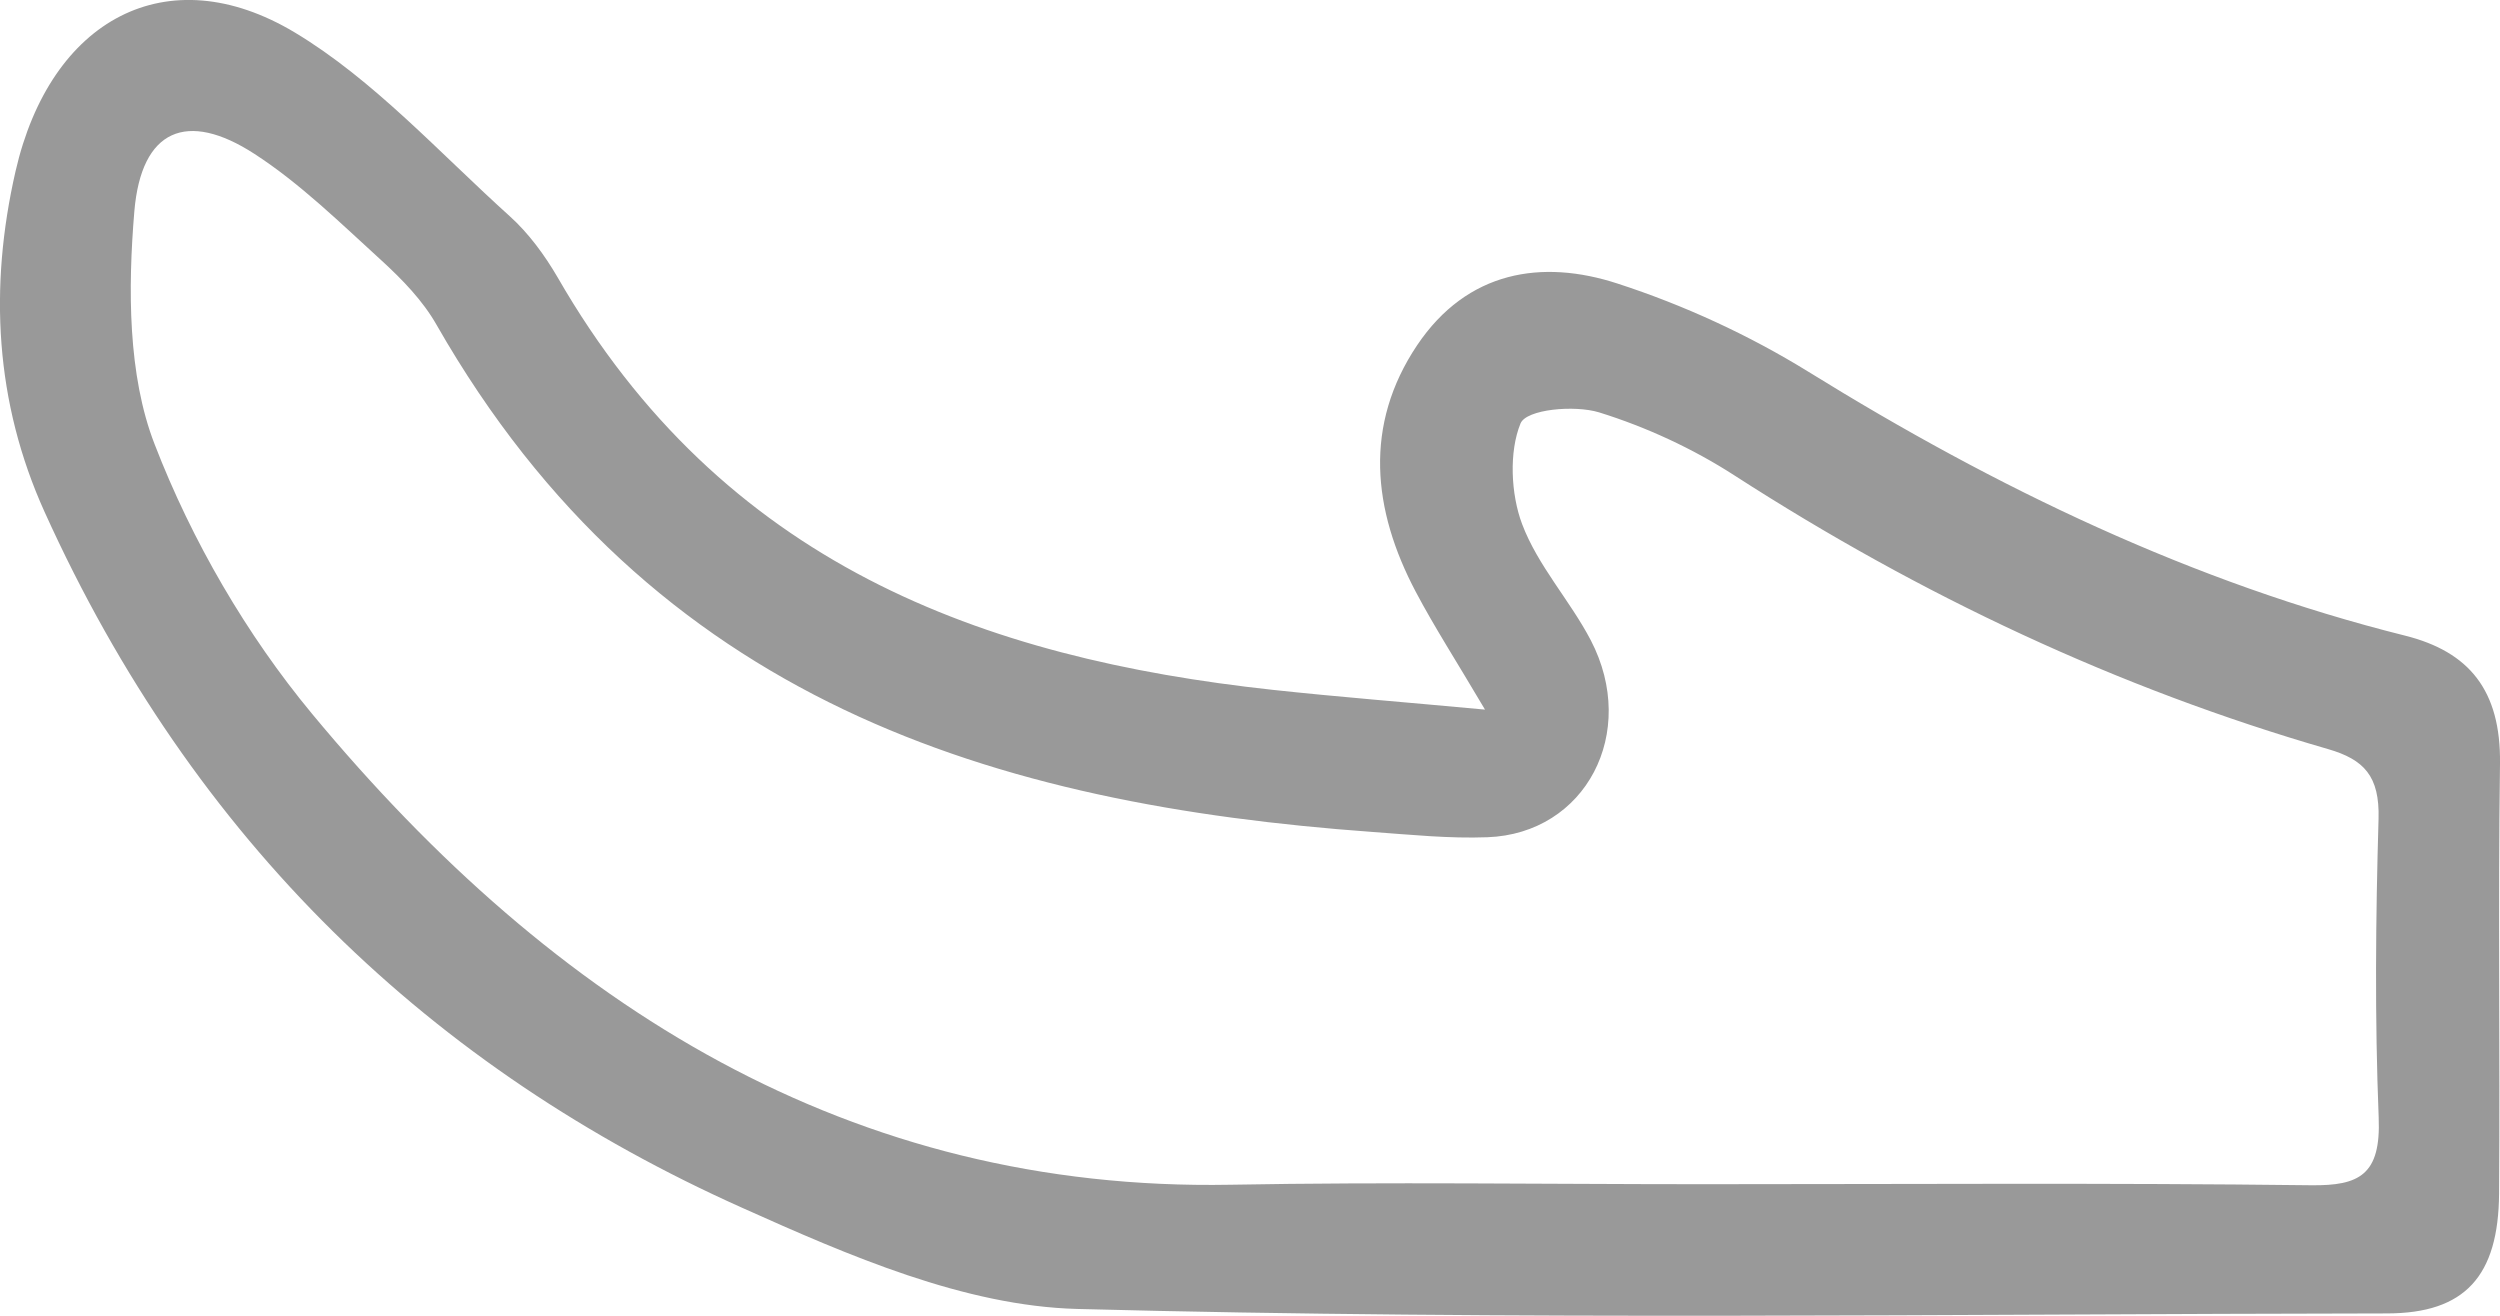 ﻿<?xml version="1.0" encoding="utf-8"?>
<svg version="1.1" xmlns:xlink="http://www.w3.org/1999/xlink" width="19px" height="10px" xmlns="http://www.w3.org/2000/svg">
  <g transform="matrix(1 0 0 1 -615 -300 )">
    <path d="M 9.674 5.243  C 10.173 5.297  10.674 5.336  11.286 5.393  C 11.064 5.017  10.901 4.765  10.76 4.498  C 10.43 3.874  10.364 3.23  10.77 2.624  C 11.151 2.057  11.72 1.968  12.293 2.155  C 12.795 2.318  13.29 2.545  13.745 2.826  C 15.176 3.712  16.667 4.428  18.279 4.831  C 18.765 4.953  19.007 5.246  19 5.803  C 18.985 6.891  19.001 7.98  18.993 9.069  C 18.989 9.701  18.732 9.981  18.143 9.982  C 14.824 9.986  11.503 10.036  8.186 9.948  C 7.33 9.925  6.451 9.543  5.64 9.179  C 3.282 8.124  1.471 6.394  0.339 3.891  C -0.038 3.058  -0.084 2.185  0.118 1.302  C 0.383 0.145  1.271 -0.333  2.239 0.246  C 2.839 0.606  3.34 1.162  3.875 1.644  C 4.017 1.772  4.139 1.938  4.238 2.108  C 5.491 4.285  7.464 5.003  9.674 5.243  Z M 9.352 9.004  C 10.55 8.982  11.748 9  12.946 9  C 14.486 9  16.026 8.989  17.566 9.008  C 17.93 9.012  18.096 8.93  18.078 8.493  C 18.048 7.737  18.055 6.979  18.077 6.223  C 18.086 5.898  17.966 5.772  17.693 5.693  C 16.099 5.232  14.6 4.528  13.183 3.614  C 12.864 3.408  12.51 3.245  12.153 3.134  C 11.966 3.077  11.601 3.11  11.556 3.218  C 11.468 3.433  11.482 3.755  11.568 3.983  C 11.688 4.301  11.931 4.562  12.09 4.866  C 12.455 5.568  12.051 6.336  11.304 6.363  C 11.014 6.374  10.723 6.344  10.433 6.323  C 7.56 6.115  4.956 5.334  3.318 2.469  C 3.213 2.284  3.057 2.124  2.902 1.982  C 2.589 1.697  2.282 1.395  1.933 1.169  C 1.422 0.838  1.074 0.98  1.021 1.606  C 0.972 2.192  0.971 2.851  1.175 3.376  C 1.459 4.112  1.876 4.827  2.37 5.423  C 4.223 7.658  6.471 9.057  9.352 9.004  Z " fill-rule="nonzero" fill="#999999" stroke="none" transform="matrix(1 0 0 1 615 300 )" />
  </g>
</svg>
